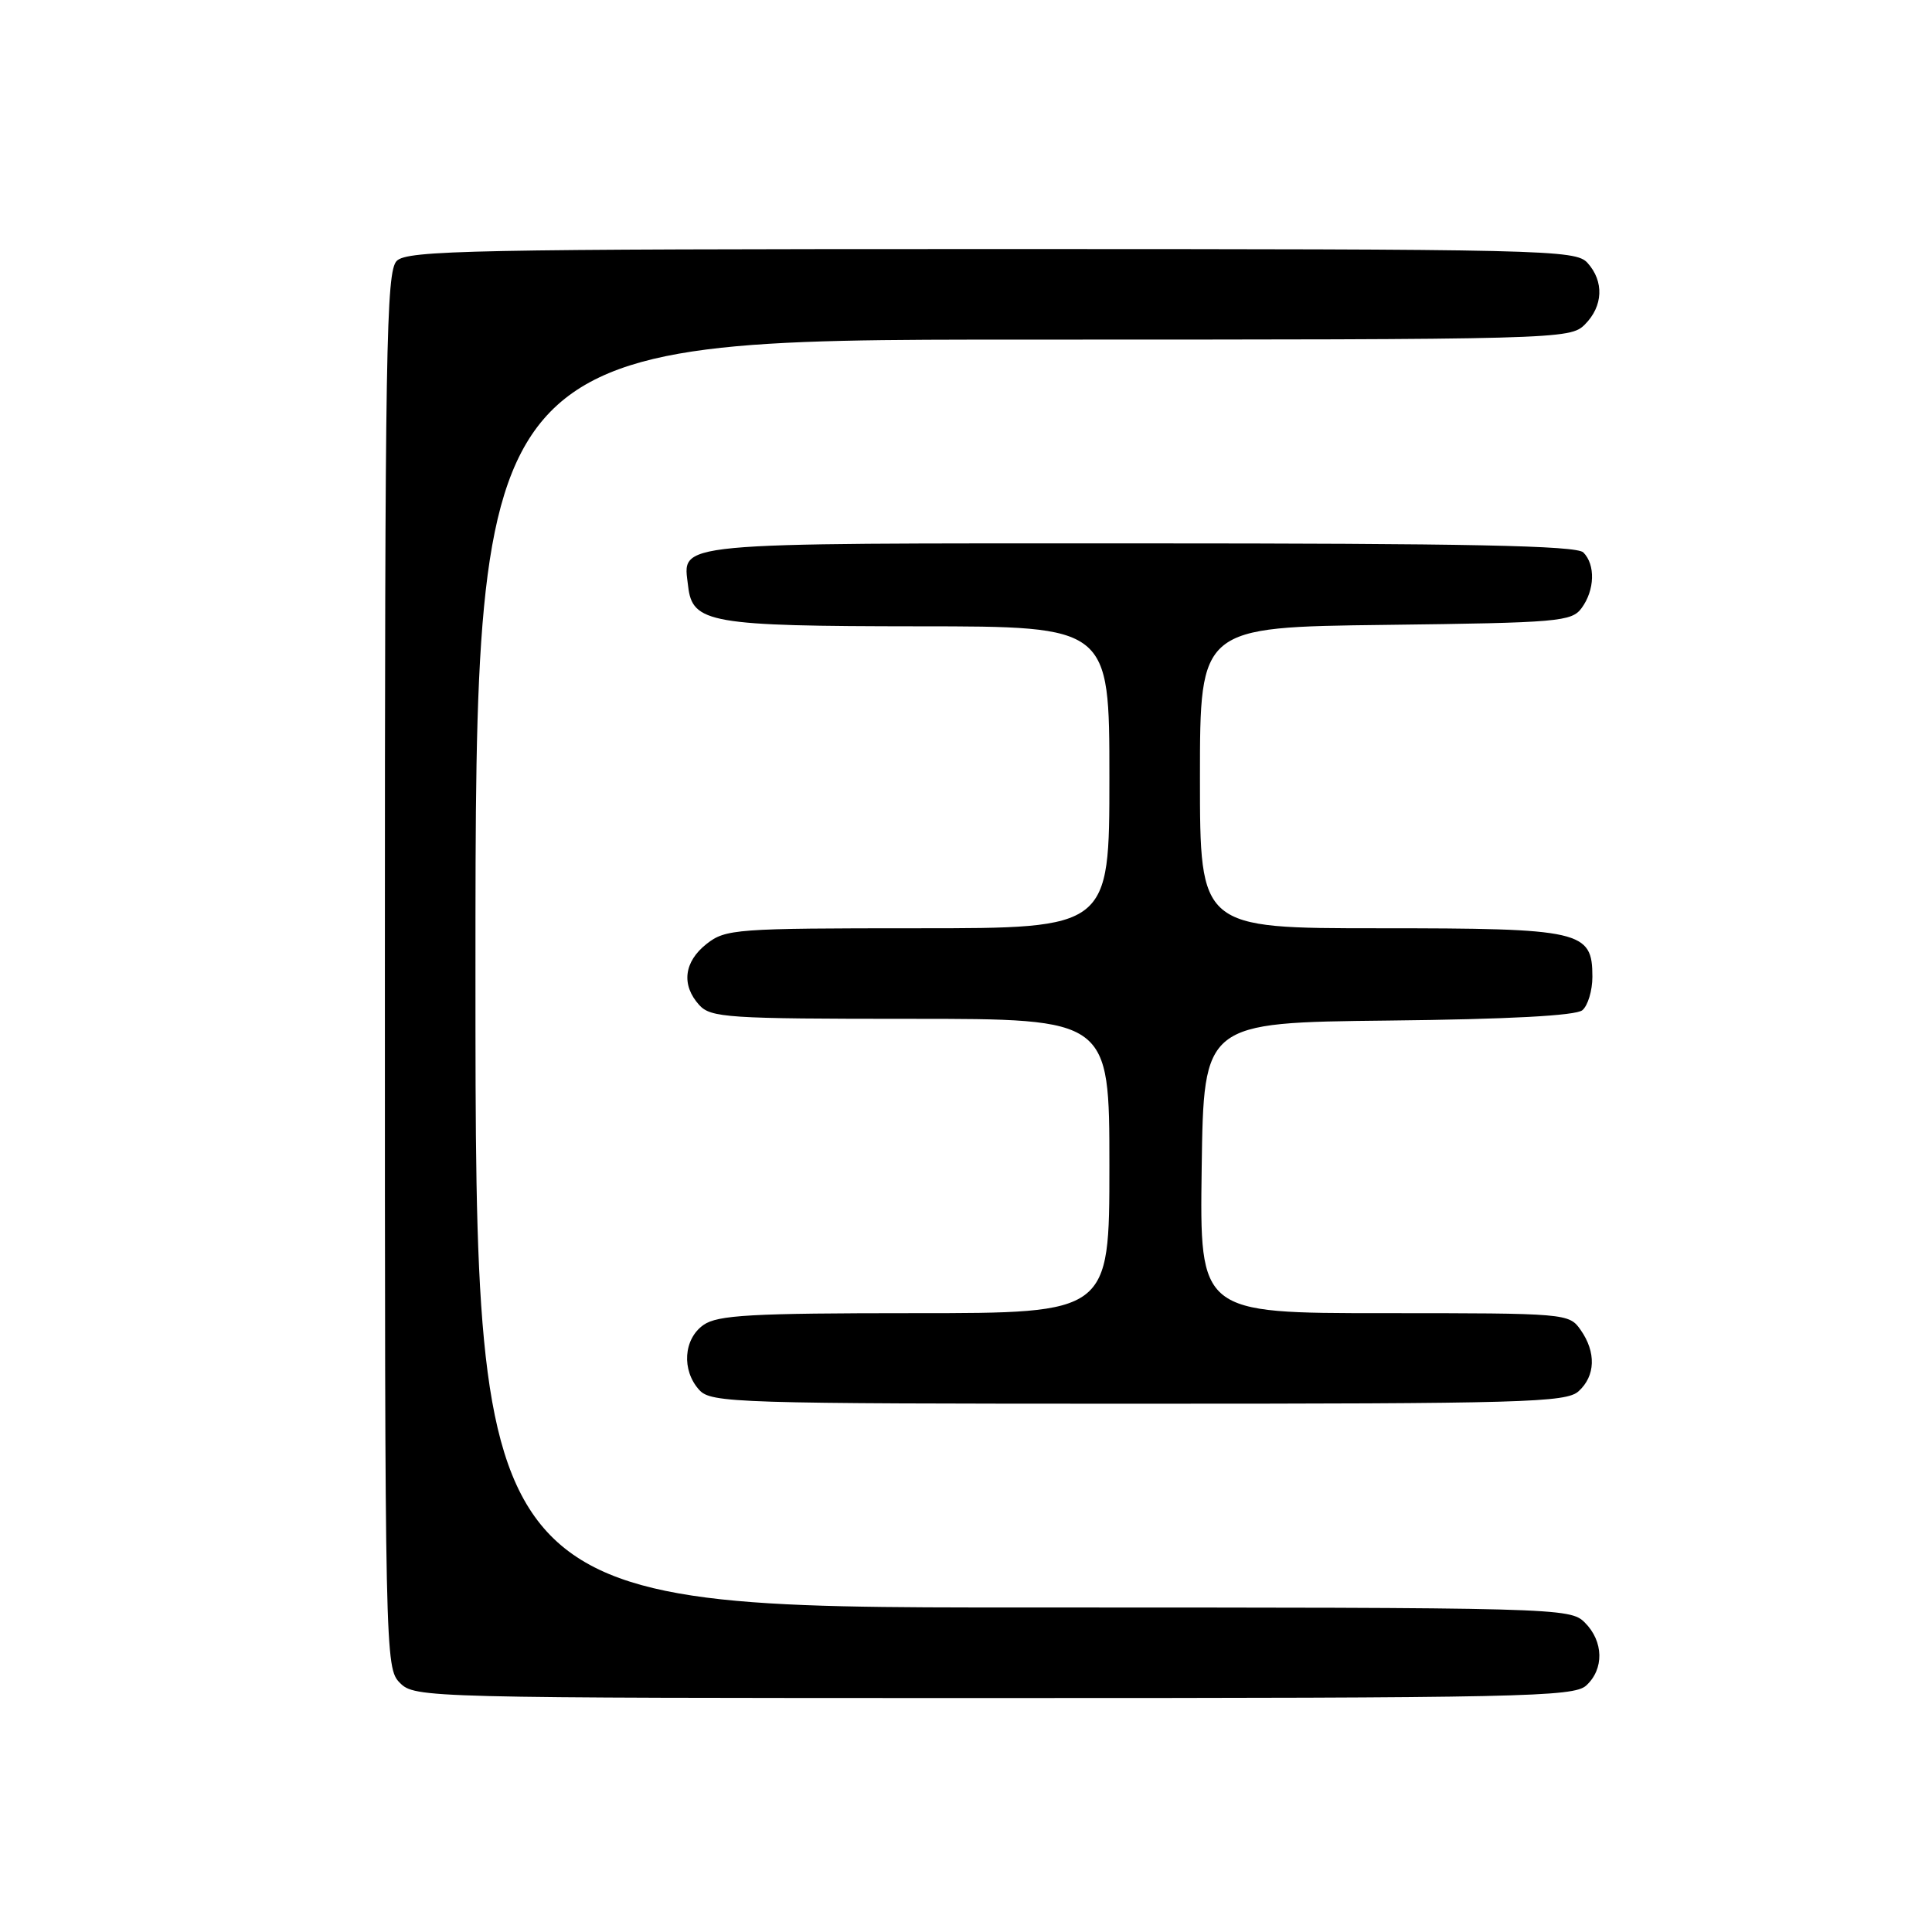 <?xml version="1.0" encoding="UTF-8" standalone="no"?>
<!DOCTYPE svg PUBLIC "-//W3C//DTD SVG 1.1//EN" "http://www.w3.org/Graphics/SVG/1.1/DTD/svg11.dtd" >
<svg xmlns="http://www.w3.org/2000/svg" xmlns:xlink="http://www.w3.org/1999/xlink" version="1.1" viewBox="0 0 256 256">
 <g >
 <path fill="currentColor"
d=" M 210.17 223.35 C 212.57 221.17 212.50 217.50 210.00 215.00 C 208.04 213.04 206.67 213.00 135.50 213.00 C 63.00 213.00 63.00 213.00 63.00 129.00 C 63.00 45.00 63.00 45.00 135.50 45.00 C 206.67 45.00 208.04 44.96 210.00 43.00 C 212.43 40.57 212.57 37.29 210.35 34.83 C 208.77 33.09 205.01 33.00 131.42 33.00 C 62.50 33.00 53.97 33.17 52.57 34.57 C 51.17 35.98 51.00 45.88 51.00 128.57 C 51.00 219.67 51.03 221.03 53.00 223.00 C 54.97 224.97 56.33 225.00 131.67 225.00 C 201.61 225.00 208.50 224.85 210.17 223.35 Z  M 209.17 184.35 C 211.41 182.32 211.52 179.18 209.44 176.22 C 207.91 174.03 207.57 174.00 183.42 174.00 C 158.96 174.00 158.96 174.00 159.23 154.75 C 159.50 135.50 159.50 135.50 183.92 135.23 C 199.88 135.06 208.80 134.58 209.67 133.86 C 210.40 133.25 211.00 131.26 211.00 129.43 C 211.00 123.32 209.58 123.00 182.78 123.00 C 159.00 123.00 159.00 123.00 159.00 103.05 C 159.00 83.10 159.00 83.10 183.58 82.80 C 206.57 82.52 208.26 82.37 209.58 80.56 C 211.32 78.19 211.42 74.82 209.80 73.20 C 208.89 72.29 194.45 72.00 150.92 72.00 C 88.01 72.00 90.50 71.76 91.18 77.67 C 91.74 82.57 94.05 82.97 121.75 82.99 C 147.00 83.00 147.00 83.00 147.00 103.00 C 147.00 123.00 147.00 123.00 121.63 123.00 C 97.49 123.00 96.14 123.10 93.63 125.07 C 90.62 127.44 90.25 130.52 92.65 133.17 C 94.18 134.85 96.40 135.00 120.65 135.00 C 147.00 135.00 147.00 135.00 147.00 154.50 C 147.00 174.00 147.00 174.00 121.22 174.00 C 99.51 174.00 95.09 174.25 93.22 175.56 C 90.57 177.42 90.29 181.56 92.65 184.17 C 94.22 185.90 97.34 186.00 150.83 186.00 C 202.01 186.00 207.52 185.84 209.17 184.35 Z "/>
</g>
</svg>